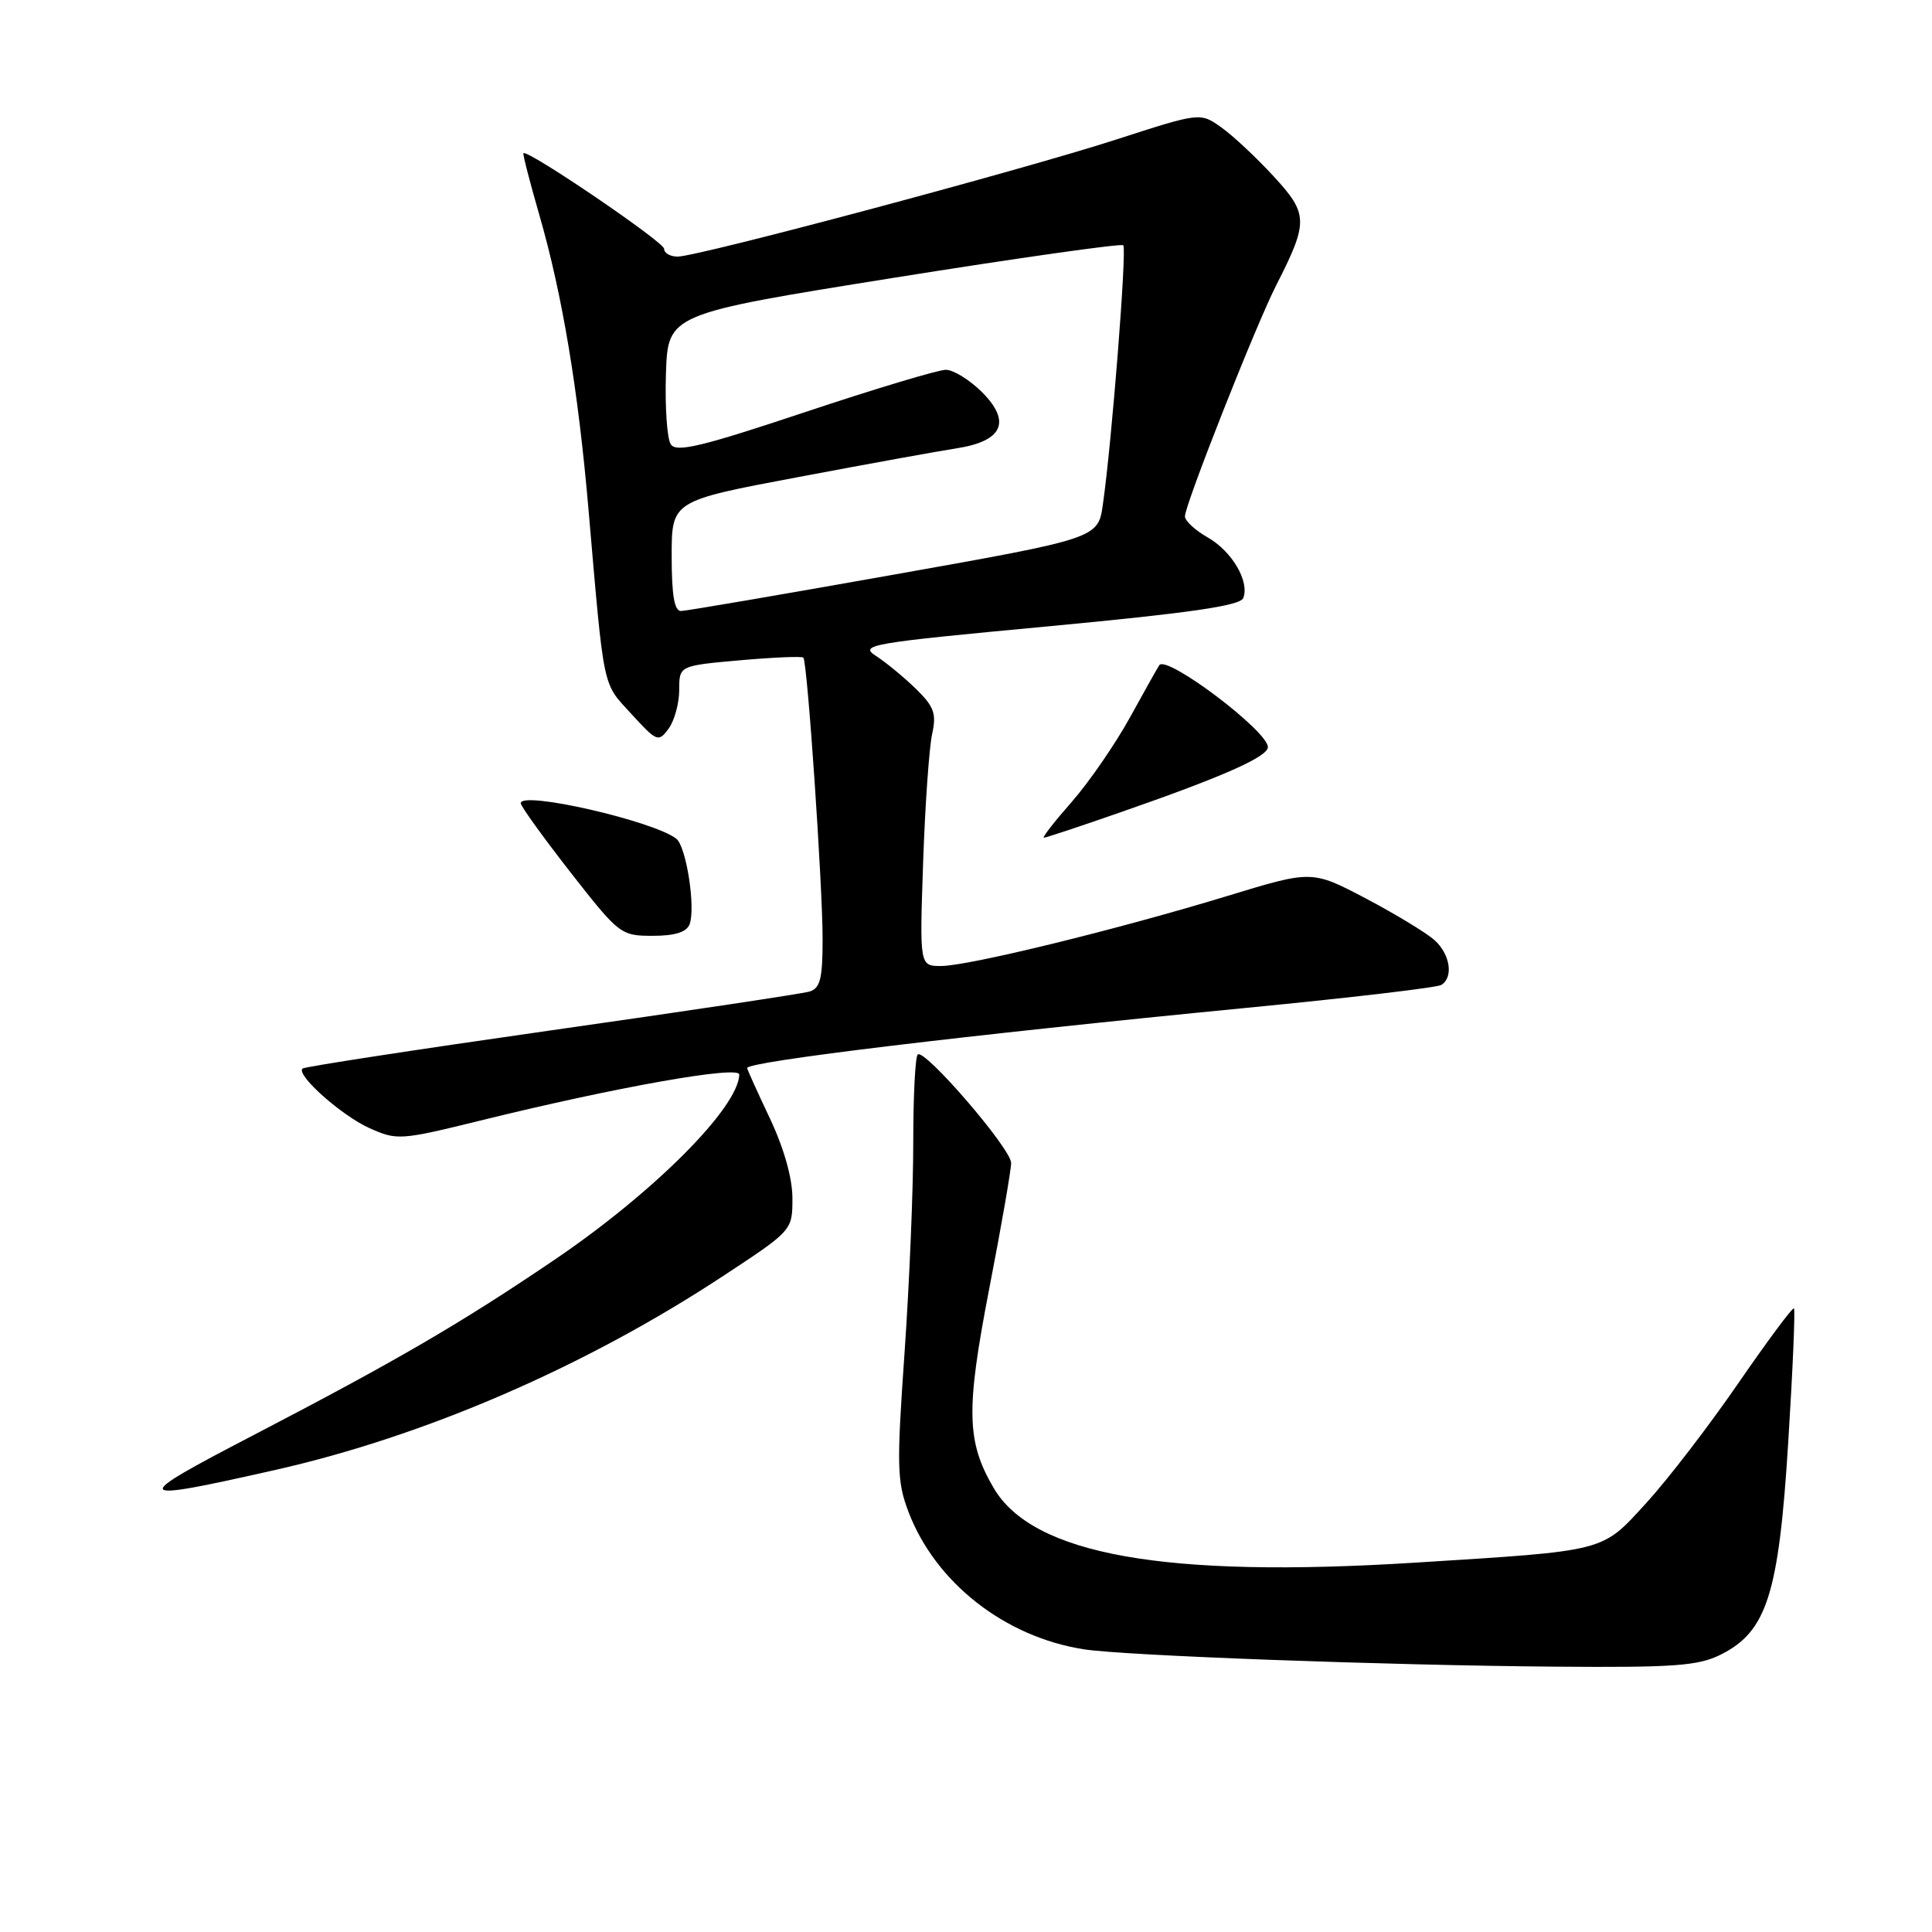 <?xml version="1.0" encoding="UTF-8" standalone="no"?>
<!DOCTYPE svg PUBLIC "-//W3C//DTD SVG 1.1//EN" "http://www.w3.org/Graphics/SVG/1.1/DTD/svg11.dtd" >
<svg xmlns="http://www.w3.org/2000/svg" xmlns:xlink="http://www.w3.org/1999/xlink" version="1.1" viewBox="0 0 256 256">
 <g >
 <path fill="currentColor"
d=" M 228.00 219.25 C 234.12 216.19 235.70 211.23 236.95 191.10 C 237.55 181.53 237.89 173.55 237.71 173.37 C 237.53 173.19 234.21 177.66 230.33 183.29 C 226.46 188.92 220.98 196.05 218.16 199.13 C 212.16 205.69 213.12 205.45 187.50 207.06 C 154.35 209.14 136.84 206.03 131.65 197.14 C 128.06 190.99 127.97 186.81 131.10 170.65 C 132.70 162.41 133.99 154.96 133.98 154.09 C 133.96 152.19 122.47 138.86 121.60 139.73 C 121.27 140.06 121.01 145.32 121.01 151.42 C 121.02 157.51 120.50 170.01 119.86 179.20 C 118.80 194.30 118.85 196.32 120.39 200.36 C 123.97 209.72 133.14 216.90 143.60 218.54 C 148.96 219.38 183.58 220.66 206.00 220.84 C 221.82 220.97 225.01 220.74 228.00 219.25 Z  M 36.50 194.77 C 56.32 190.29 77.53 181.11 95.75 169.12 C 105.00 163.04 105.00 163.04 105.00 158.77 C 105.00 156.10 103.87 152.12 102.00 148.16 C 100.35 144.67 99.00 141.69 99.00 141.52 C 99.00 140.66 127.97 137.17 165.23 133.54 C 178.84 132.22 190.42 130.86 190.98 130.51 C 192.62 129.50 192.16 126.45 190.08 124.57 C 189.02 123.62 184.94 121.14 181.00 119.06 C 173.84 115.30 173.84 115.30 162.67 118.71 C 148.08 123.16 128.30 128.00 124.70 128.00 C 121.85 128.00 121.85 128.00 122.32 114.25 C 122.58 106.69 123.12 99.05 123.51 97.28 C 124.11 94.56 123.78 93.64 121.36 91.27 C 119.79 89.74 117.41 87.78 116.08 86.92 C 113.80 85.45 115.21 85.21 138.93 82.99 C 157.73 81.22 164.35 80.26 164.74 79.24 C 165.59 77.03 163.24 73.04 160.01 71.20 C 158.36 70.27 157.01 69.01 157.01 68.42 C 157.00 66.91 166.42 43.06 169.09 37.83 C 173.39 29.39 173.37 28.36 168.76 23.36 C 166.49 20.89 163.37 17.97 161.83 16.88 C 159.03 14.89 159.03 14.89 147.90 18.49 C 135.18 22.60 92.47 34.00 89.79 34.00 C 88.80 34.00 88.00 33.54 88.00 32.97 C 88.00 32.07 69.90 19.77 69.36 20.30 C 69.25 20.42 70.20 24.11 71.47 28.50 C 74.51 39.04 76.61 51.61 77.98 67.52 C 80.08 91.79 79.79 90.38 83.65 94.59 C 87.04 98.30 87.25 98.38 88.60 96.54 C 89.37 95.48 90.00 93.18 90.00 91.41 C 90.00 88.21 90.00 88.21 98.06 87.49 C 102.49 87.10 106.27 86.94 106.45 87.14 C 106.98 87.70 109.00 117.28 109.00 124.45 C 109.00 129.70 108.68 130.96 107.25 131.39 C 106.29 131.67 90.88 133.99 73.00 136.53 C 55.13 139.08 40.31 141.35 40.08 141.59 C 39.22 142.45 45.24 147.80 48.93 149.47 C 52.60 151.12 53.04 151.09 63.61 148.49 C 81.56 144.06 98.00 141.14 97.96 142.39 C 97.82 146.79 86.61 158.02 73.50 166.91 C 61.05 175.35 52.59 180.28 33.50 190.21 C 17.02 198.78 17.24 199.12 36.50 194.77 Z  M 91.37 122.48 C 92.20 120.31 90.94 112.19 89.62 111.14 C 86.61 108.78 69.00 104.75 69.00 106.43 C 69.00 106.82 71.96 110.93 75.58 115.57 C 82.03 123.82 82.26 124.00 86.48 124.00 C 89.41 124.00 90.97 123.52 91.37 122.48 Z  M 148.65 107.57 C 162.10 102.89 168.00 100.27 168.00 98.99 C 168.00 96.87 154.65 86.79 153.62 88.13 C 153.47 88.33 151.72 91.43 149.75 95.02 C 147.78 98.60 144.29 103.66 142.00 106.27 C 139.71 108.87 138.05 111.00 138.32 111.00 C 138.59 111.00 143.24 109.46 148.65 107.57 Z  M 89.00 73.69 C 89.00 66.37 89.00 66.37 105.75 63.22 C 114.96 61.48 124.43 59.76 126.79 59.40 C 132.87 58.45 134.03 55.88 130.13 51.97 C 128.49 50.34 126.33 49.00 125.33 49.00 C 124.32 49.00 115.91 51.53 106.64 54.62 C 92.94 59.19 89.60 59.99 88.88 58.87 C 88.39 58.12 88.10 53.92 88.24 49.55 C 88.50 41.60 88.50 41.60 118.43 36.81 C 134.89 34.18 148.57 32.24 148.84 32.50 C 149.33 33.00 147.32 58.61 146.14 66.82 C 145.50 71.33 145.50 71.33 118.50 76.13 C 103.65 78.77 90.94 80.95 90.25 80.96 C 89.36 80.99 89.00 78.89 89.00 73.69 Z "/>
</g>
</svg>